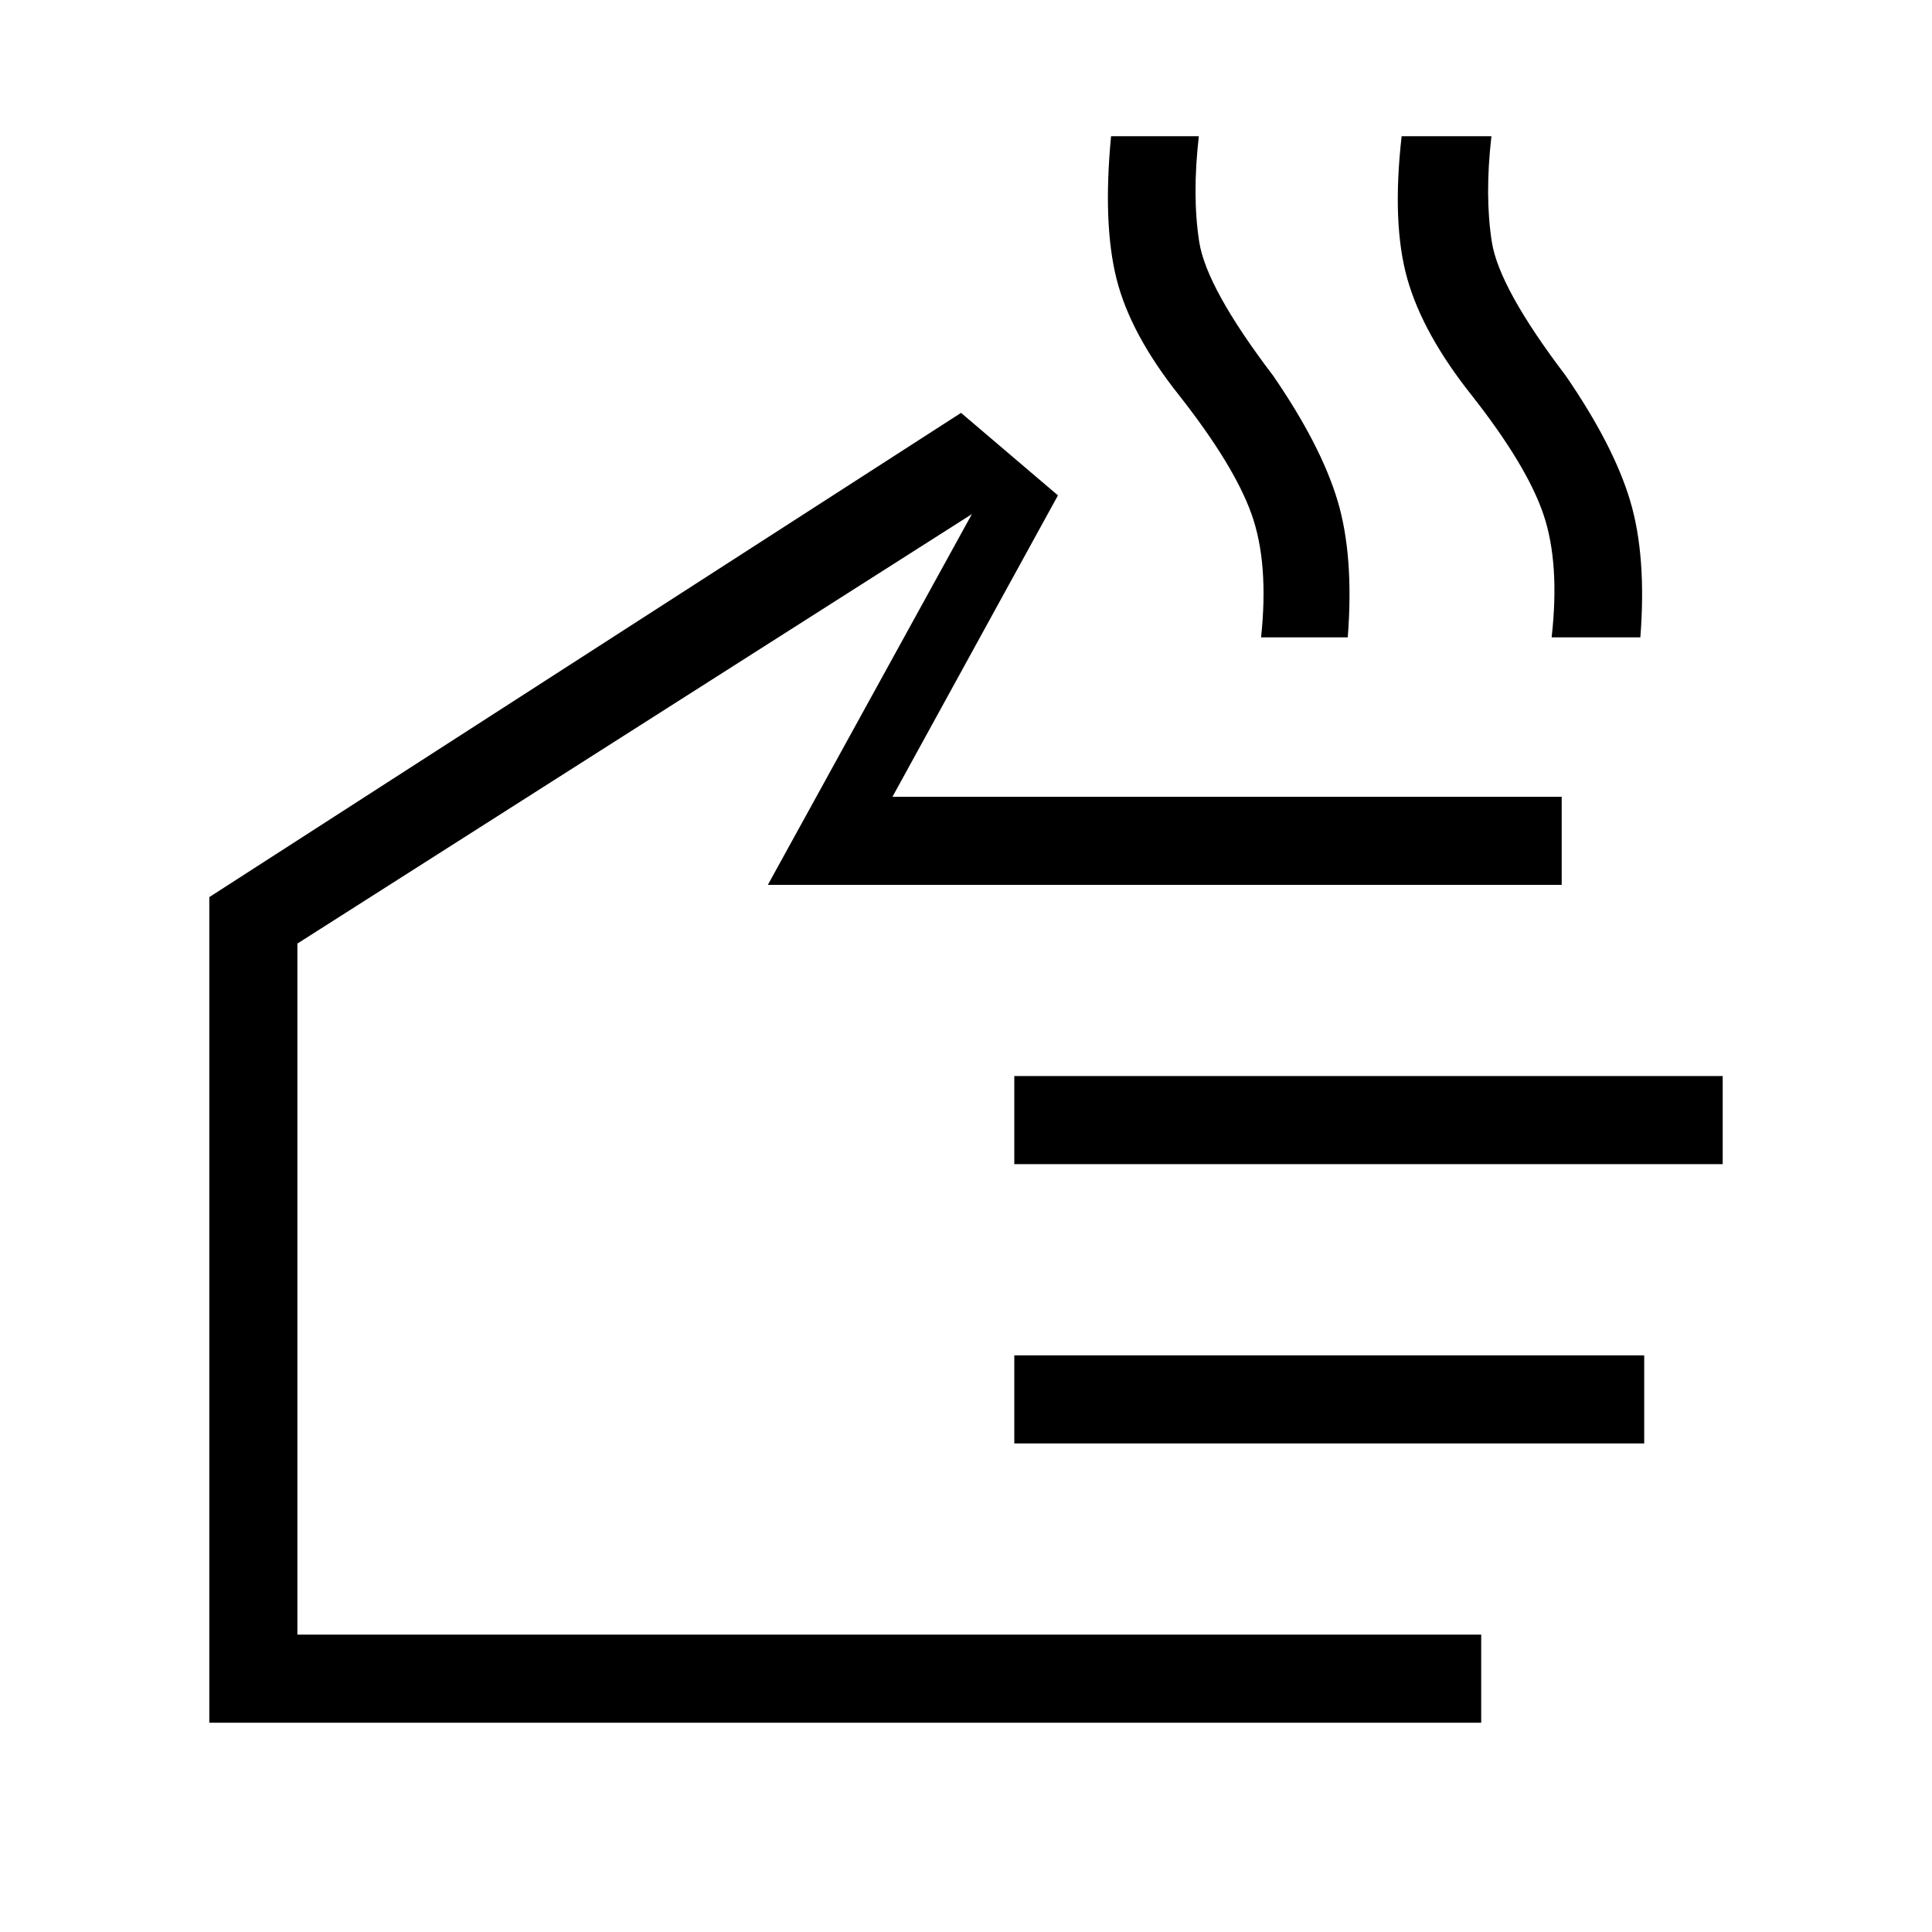 <svg xmlns="http://www.w3.org/2000/svg" height="48" viewBox="0 -960 960 960" width="48"><path d="M626.62-643.31q3.92-36.84-4.7-61.11-8.61-24.27-36-59.12-24.23-30.46-31.11-57.84-6.89-27.39-2.73-70.93h43.61q-3.38 29.54.19 52.46 3.58 22.93 36.74 66.54 23.69 34.46 31.96 61.96t5.11 68.04h-43.07Zm144.38 0q4.15-36.84-4.08-61.11-8.23-24.27-35.61-59.12-24.23-30.46-32-57.84-7.77-27.39-2.85-70.93h44.62q-3.39 29.54.19 52.46 3.58 22.93 36.73 66.54 23.69 34.46 31.96 61.96t5.12 68.04H771ZM736-104H104v-410.23l373.54-240.62 48.15 41-82.23 149.77H776v43.77H381.54l101.38-184.23-335.15 213.39v343.38H736V-104ZM504-381.54v-43.77h352v43.77H504Zm0 138.77v-43.77h313v43.77H504ZM326.38-435Z"/></svg>
